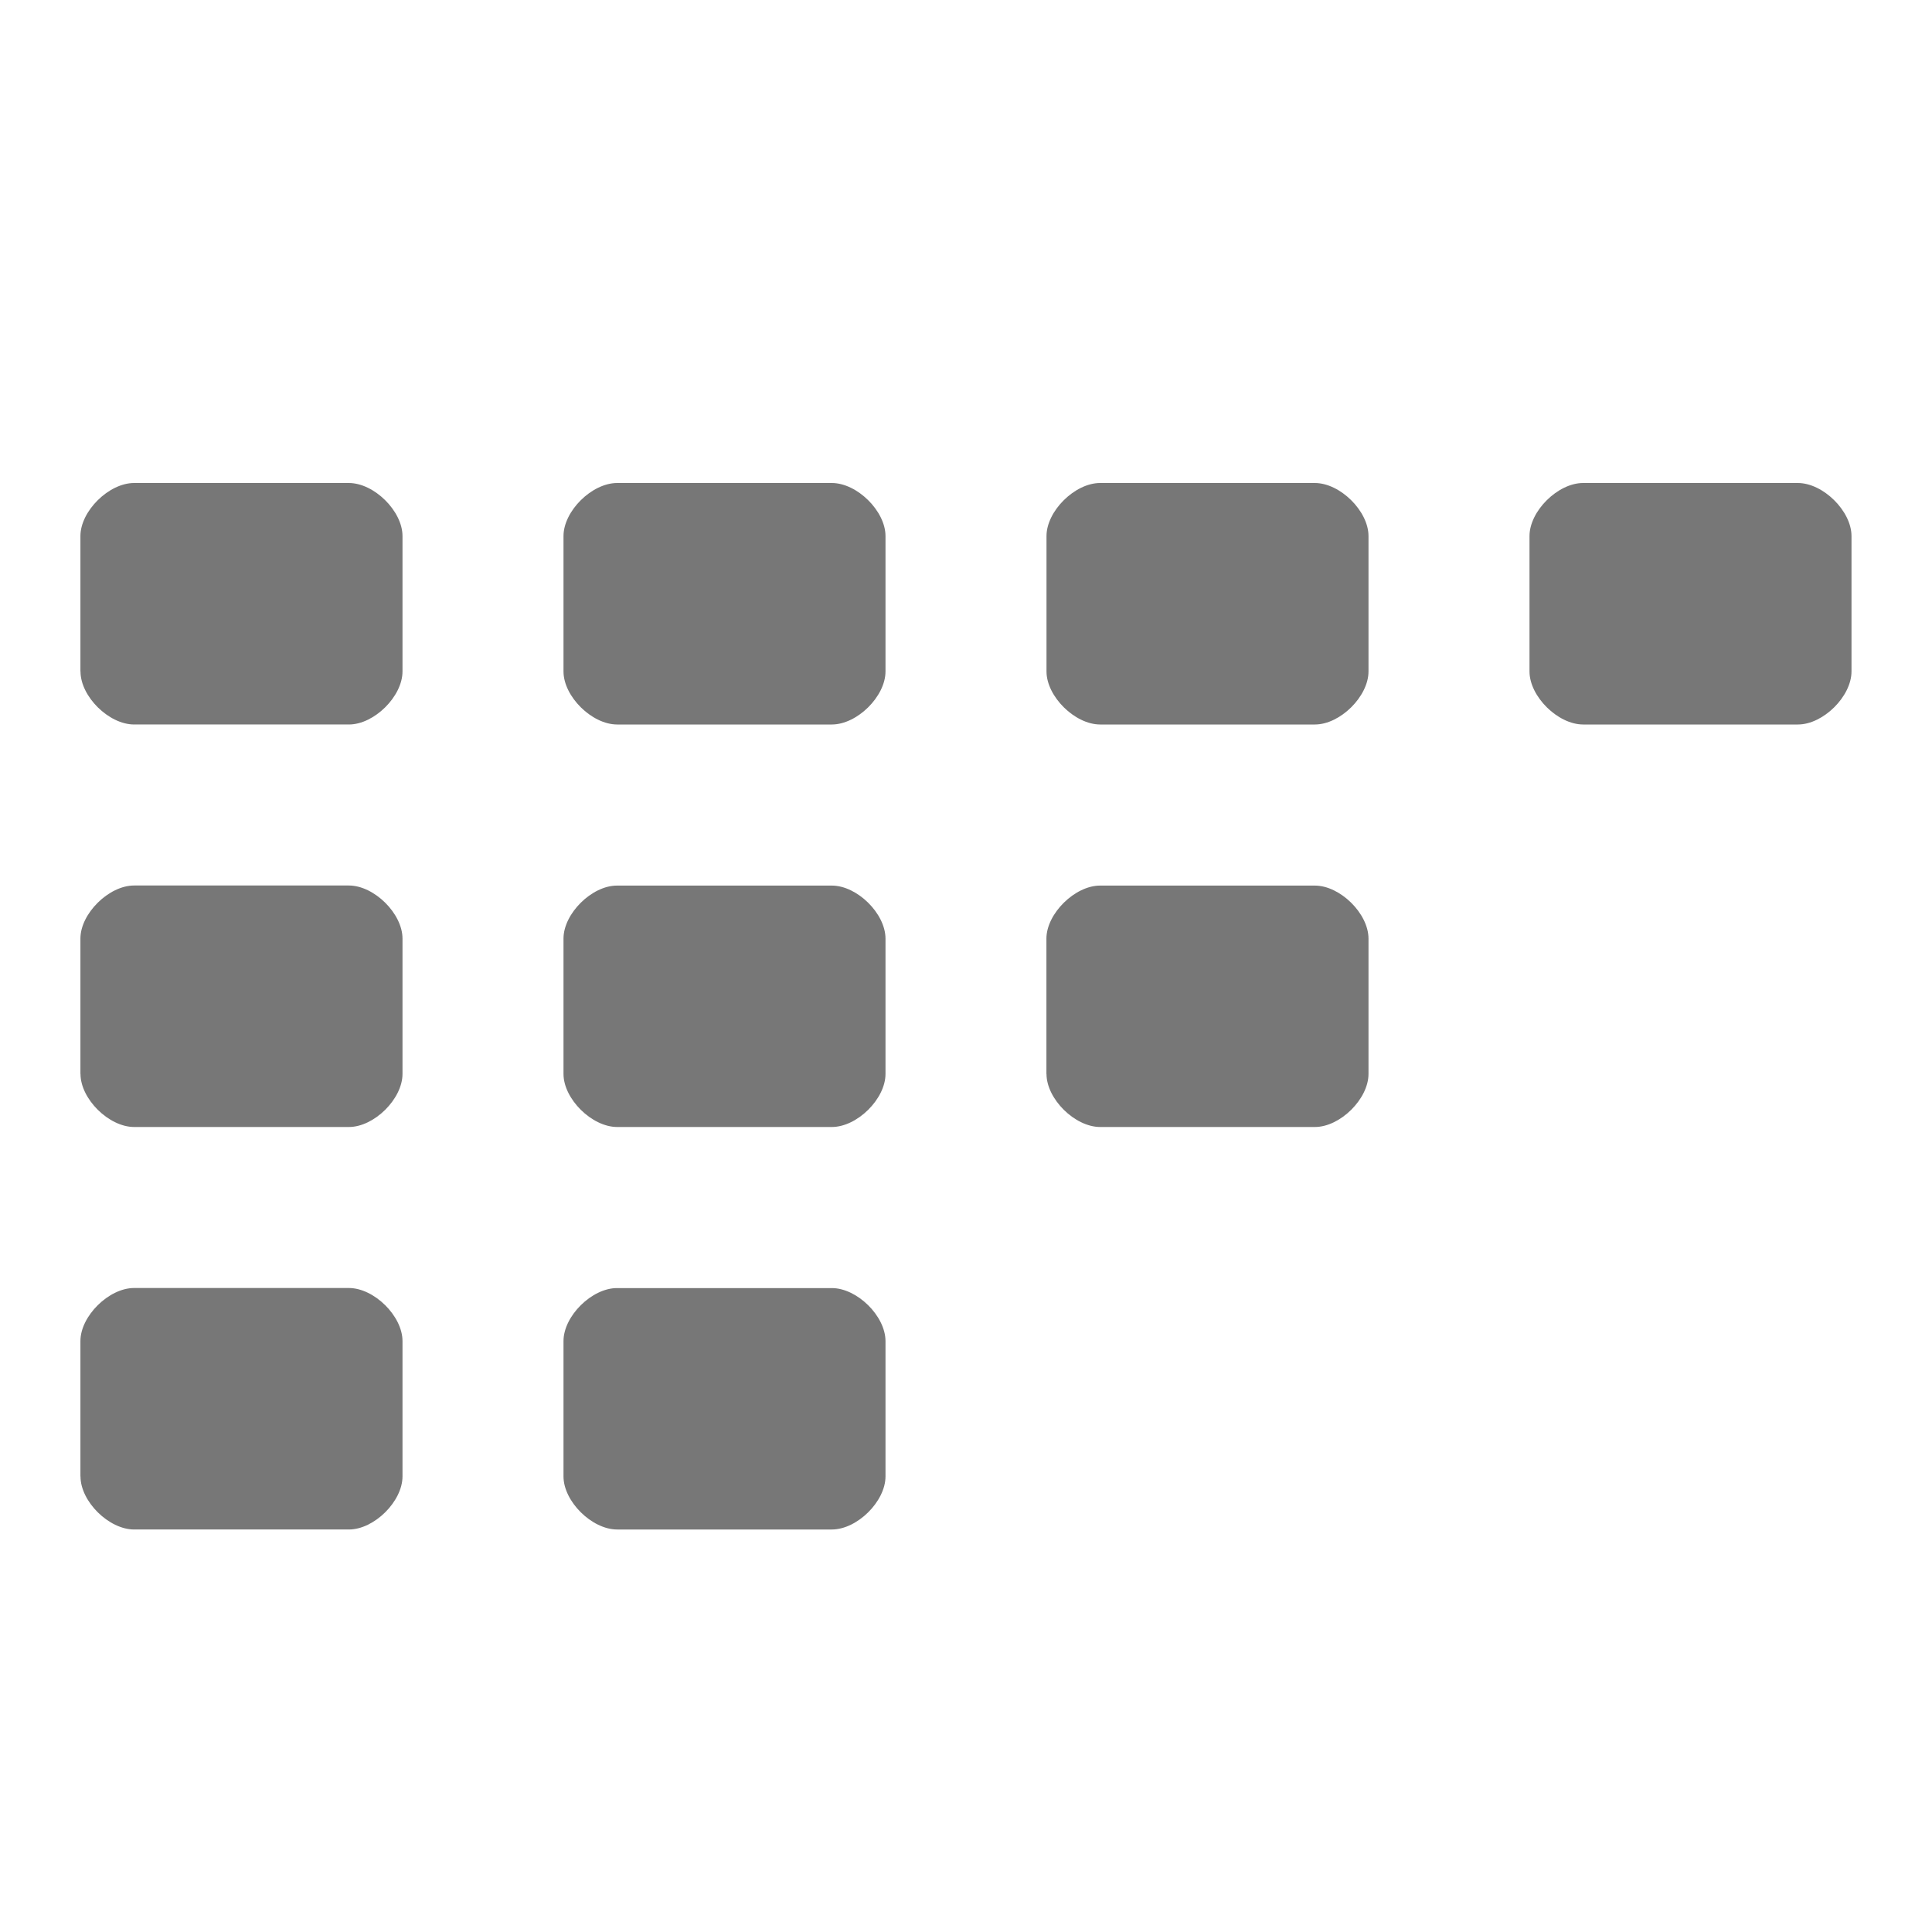 <?xml version="1.0" encoding="UTF-8" standalone="no"?>
<!-- Created with Inkscape (http://www.inkscape.org/) -->

<svg
   xmlns:dc="http://purl.org/dc/elements/1.1/"
   xmlns:cc="http://creativecommons.org/ns#"
   xmlns:rdf="http://www.w3.org/1999/02/22-rdf-syntax-ns#"
   xmlns:svg="http://www.w3.org/2000/svg"
   xmlns="http://www.w3.org/2000/svg"
   xmlns:sodipodi="http://sodipodi.sourceforge.net/DTD/sodipodi-0.dtd"
   xmlns:inkscape="http://www.inkscape.org/namespaces/inkscape"
   width="24"
   height="24"
   id="svg2985"
   version="1.1"
   inkscape:version="0.48.4 r9939"
   sodipodi:docname="overview-symbolic.svg">
  <defs
     id="defs2987" />
  <sodipodi:namedview
     id="base"
     pagecolor="#777777"
     bordercolor="#666666"
     borderopacity="1.0"
     inkscape:pageopacity="0.46666667"
     inkscape:pageshadow="2"
     inkscape:zoom="22"
     inkscape:cx="-15.416173"
     inkscape:cy="10.626725"
     inkscape:current-layer="layer1"
     showgrid="false"
     inkscape:document-units="px"
     inkscape:grid-bbox="true"
     inkscape:window-width="1366"
     inkscape:window-height="709"
     inkscape:window-x="0"
     inkscape:window-y="27"
     inkscape:window-maximized="1"
     showguides="true"
     inkscape:guide-bbox="true">
    <inkscape:grid
       type="xygrid"
       id="grid2982"
       empspacing="5"
       visible="true"
       enabled="true"
       snapvisiblegridlinesonly="true" />
  </sodipodi:namedview>
  <g
     id="layer1"
     inkscape:label="Layer 1"
     inkscape:groupmode="layer"
     transform="translate(0,-40)">
    <path
       style="fill:#777777;fill-opacity:1;stroke:none"
       d="M 7,53.341 C 7,53.651 7.352,54 7.667,54 8.333,54 9.667,54 10.333,54 10.648,54 11,53.651 11,53.341 c 0,-0.659 0,-1.022 0,-1.681 0,-0.311 -0.352,-0.659 -0.667,-0.659 -0.667,0 -2,0 -2.667,0 C 7.352,51 7,51.349 7,51.659 c 0,0.659 0,1.022 0,1.681 z"
       id="path4272"
       inkscape:connector-curvature="0"
       sodipodi:nodetypes="sssssssss" />
    <path
       sodipodi:nodetypes="sssssssss"
       inkscape:connector-curvature="0"
       id="path4274"
       d="M 7,48.341 C 7,48.651 7.352,49 7.667,49 8.333,49 9.667,49 10.333,49 10.648,49 11,48.651 11,48.341 11,47.681 11,47.319 11,46.659 11,46.349 10.648,46 10.333,46 9.667,46 8.333,46 7.667,46 7.352,46 7,46.349 7,46.659 7,47.319 7,47.681 7,48.341 z"
       style="fill:#777777;fill-opacity:1;stroke:none" />
    <path
       sodipodi:nodetypes="sssssssss"
       inkscape:connector-curvature="0"
       id="path3003"
       d="M 7,58.341 C 7,58.651 7.352,59 7.667,59 8.333,59 9.667,59 10.333,59 10.648,59 11,58.651 11,58.341 c 0,-0.659 0,-1.022 0,-1.681 0,-0.311 -0.352,-0.659 -0.667,-0.659 -0.667,0 -2,0 -2.667,0 C 7.352,56 7,56.349 7,56.659 c 0,0.659 0,1.022 0,1.681 z"
       style="fill:#777777;fill-opacity:1;stroke:none" />
    <path
       sodipodi:nodetypes="sssssssss"
       inkscape:connector-curvature="0"
       id="path3012"
       d="M 1,53.341 C 1,53.651 1.352,54 1.667,54 c 0.667,0 2,0 2.667,0 C 4.648,54 5,53.651 5,53.341 5,52.681 5,52.319 5,51.659 5,51.349 4.648,51 4.333,51 c -0.667,0 -2,0 -2.667,0 -0.314,0 -0.667,0.349 -0.667,0.659 0,0.659 0,1.022 0,1.681 z"
       style="fill:#777777;fill-opacity:1;stroke:none" />
    <path
       style="fill:#777777;fill-opacity:1;stroke:none"
       d="m 1,48.341 c 0,0.311 0.352,0.659 0.667,0.659 0.667,0 2,0 2.667,0 C 4.648,49 5,48.651 5,48.341 5,47.681 5,47.319 5,46.659 5,46.349 4.648,46 4.333,46 c -0.667,0 -2,0 -2.667,0 -0.314,0 -0.667,0.349 -0.667,0.659 0,0.659 0,1.022 0,1.681 z"
       id="path3014"
       inkscape:connector-curvature="0"
       sodipodi:nodetypes="sssssssss" />
    <path
       style="fill:#777777;fill-opacity:1;stroke:none"
       d="m 1,58.341 c 0,0.311 0.352,0.659 0.667,0.659 0.667,0 2,0 2.667,0 C 4.648,59 5,58.651 5,58.341 5,57.681 5,57.319 5,56.659 5,56.349 4.648,56 4.333,56 c -0.667,0 -2,0 -2.667,0 -0.314,0 -0.667,0.349 -0.667,0.659 0,0.659 -3e-8,1.022 -3e-8,1.681 z"
       id="path3016"
       inkscape:connector-curvature="0"
       sodipodi:nodetypes="sssssssss" />
    <path
       style="fill:#777777;fill-opacity:1;stroke:none"
       d="M 13,53.341 C 13,53.651 13.352,54 13.667,54 c 0.667,0 2,0 2.667,0 C 16.648,54 17,53.651 17,53.341 c 0,-0.659 0,-1.022 0,-1.681 0,-0.311 -0.352,-0.659 -0.667,-0.659 -0.667,0 -2,0 -2.667,0 -0.314,0 -0.667,0.349 -0.667,0.659 0,0.659 0,1.022 0,1.681 z"
       id="path3020"
       inkscape:connector-curvature="0"
       sodipodi:nodetypes="sssssssss" />
    <path
       sodipodi:nodetypes="sssssssss"
       inkscape:connector-curvature="0"
       id="path3022"
       d="M 13,48.341 C 13,48.651 13.352,49 13.667,49 c 0.667,0 2,0 2.667,0 C 16.648,49 17,48.651 17,48.341 17,47.681 17,47.319 17,46.659 17,46.349 16.648,46 16.333,46 c -0.667,0 -2,0 -2.667,0 C 13.352,46 13,46.349 13,46.659 c 0,0.659 0,1.022 0,1.681 z"
       style="fill:#777777;fill-opacity:1;stroke:none" />
    <path
       style="fill:#777777;fill-opacity:1;stroke:none"
       d="M 19,48.341 C 19,48.651 19.352,49 19.667,49 c 0.667,0 2,0 2.667,0 C 22.648,49 23,48.651 23,48.341 23,47.681 23,47.319 23,46.659 23,46.349 22.648,46 22.333,46 c -0.667,0 -2,0 -2.667,0 C 19.352,46 19,46.349 19,46.659 c 0,0.659 0,1.022 0,1.681 z"
       id="path3004"
       inkscape:connector-curvature="0"
       sodipodi:nodetypes="sssssssss" />
  </g>
</svg>
